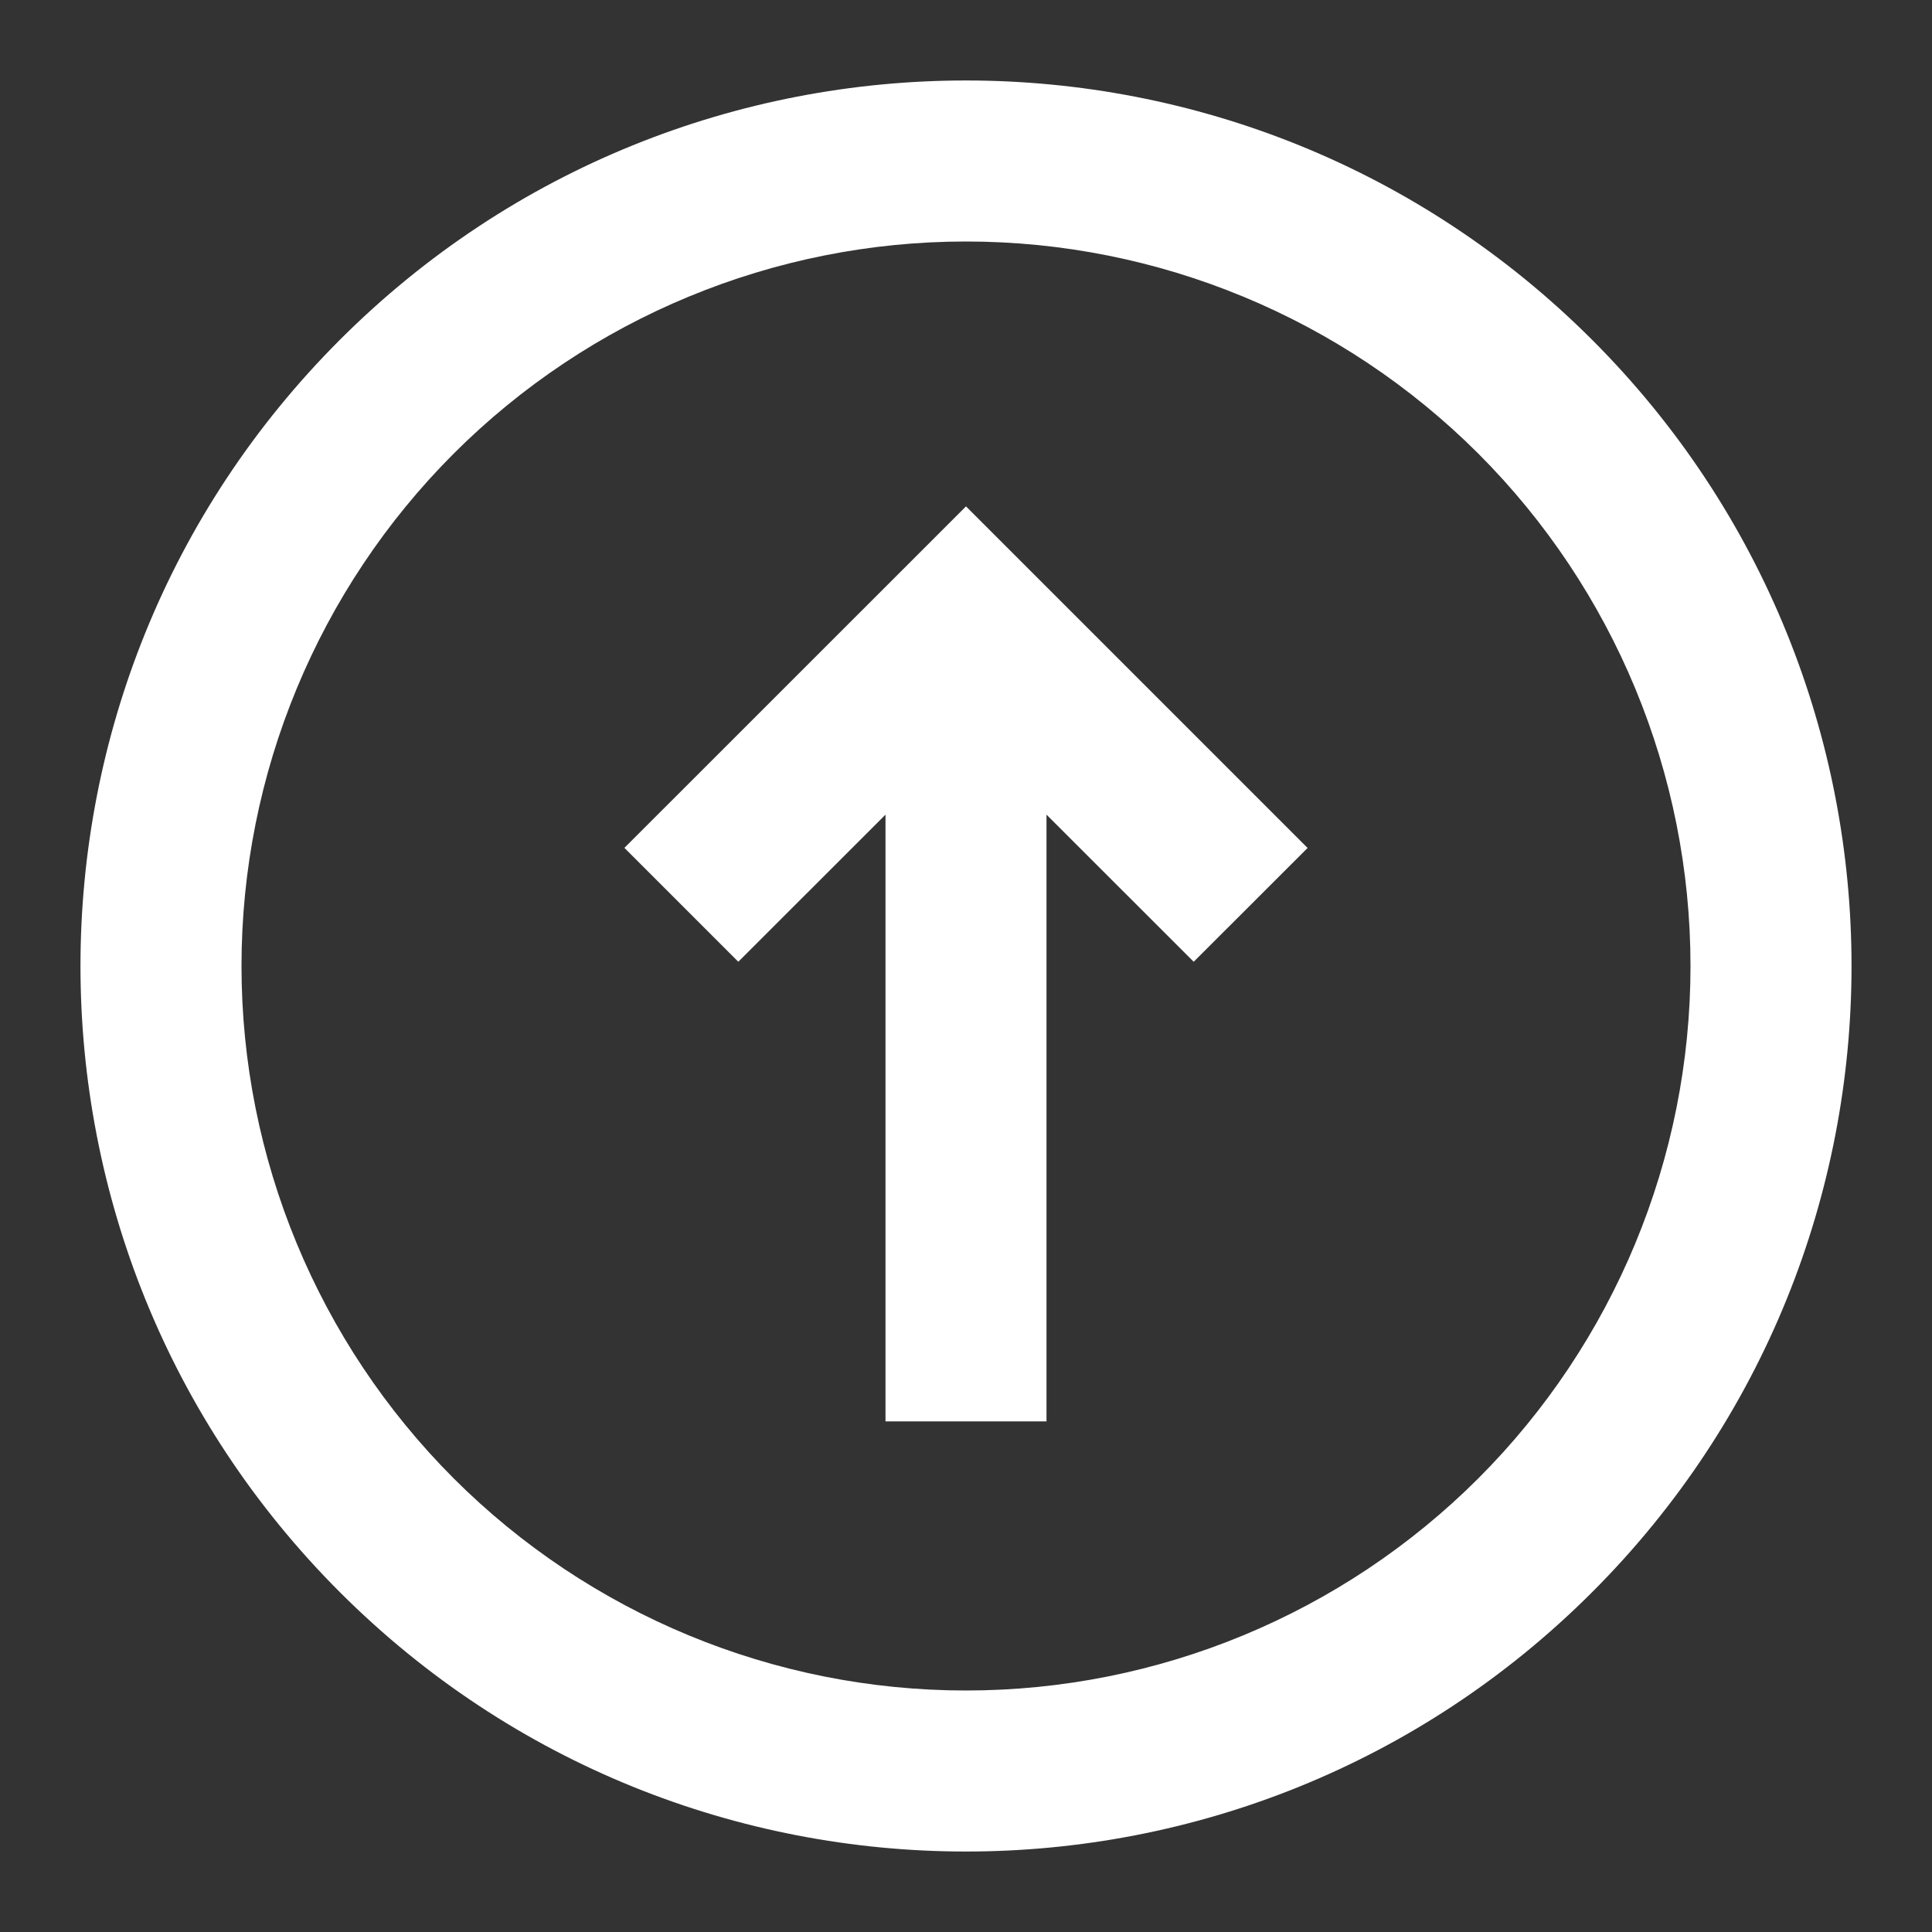 <svg xmlns="http://www.w3.org/2000/svg" width="21" height="21" viewBox="0 0 21 21" fill="none">
<rect x="0" y="0" width="21" height="21" fill="#333333" stroke="none"/>
<g clip-path="url(#clip0_689_577)">
<path d="M12.975 10.454L14.213 9.217L10.5 5.504L6.787 9.216L8.025 10.454L9.625 8.855V15.45H11.375V8.855L12.975 10.454Z" fill="white"/>
<path fill-rule="evenodd" clip-rule="evenodd" d="M17.306 3.694C13.547 -0.065 7.453 -0.065 3.694 3.694C-0.065 7.453 -0.065 13.547 3.694 17.306C7.453 21.065 13.547 21.065 17.306 17.306C21.065 13.547 21.065 7.453 17.306 3.694ZM16.069 4.931C14.592 3.455 12.589 2.625 10.5 2.625C8.411 2.625 6.408 3.455 4.931 4.931C3.455 6.408 2.625 8.411 2.625 10.5C2.625 12.589 3.455 14.592 4.931 16.069C6.408 17.545 8.411 18.375 10.5 18.375C12.589 18.375 14.592 17.545 16.069 16.069C17.545 14.592 18.375 12.589 18.375 10.5C18.375 8.411 17.545 6.408 16.069 4.931Z" fill="white"/>
</g>
<defs>
<clipPath id="clip0_689_577">
<rect width="21" height="21" fill="white"/>
</clipPath>
</defs>
</svg>